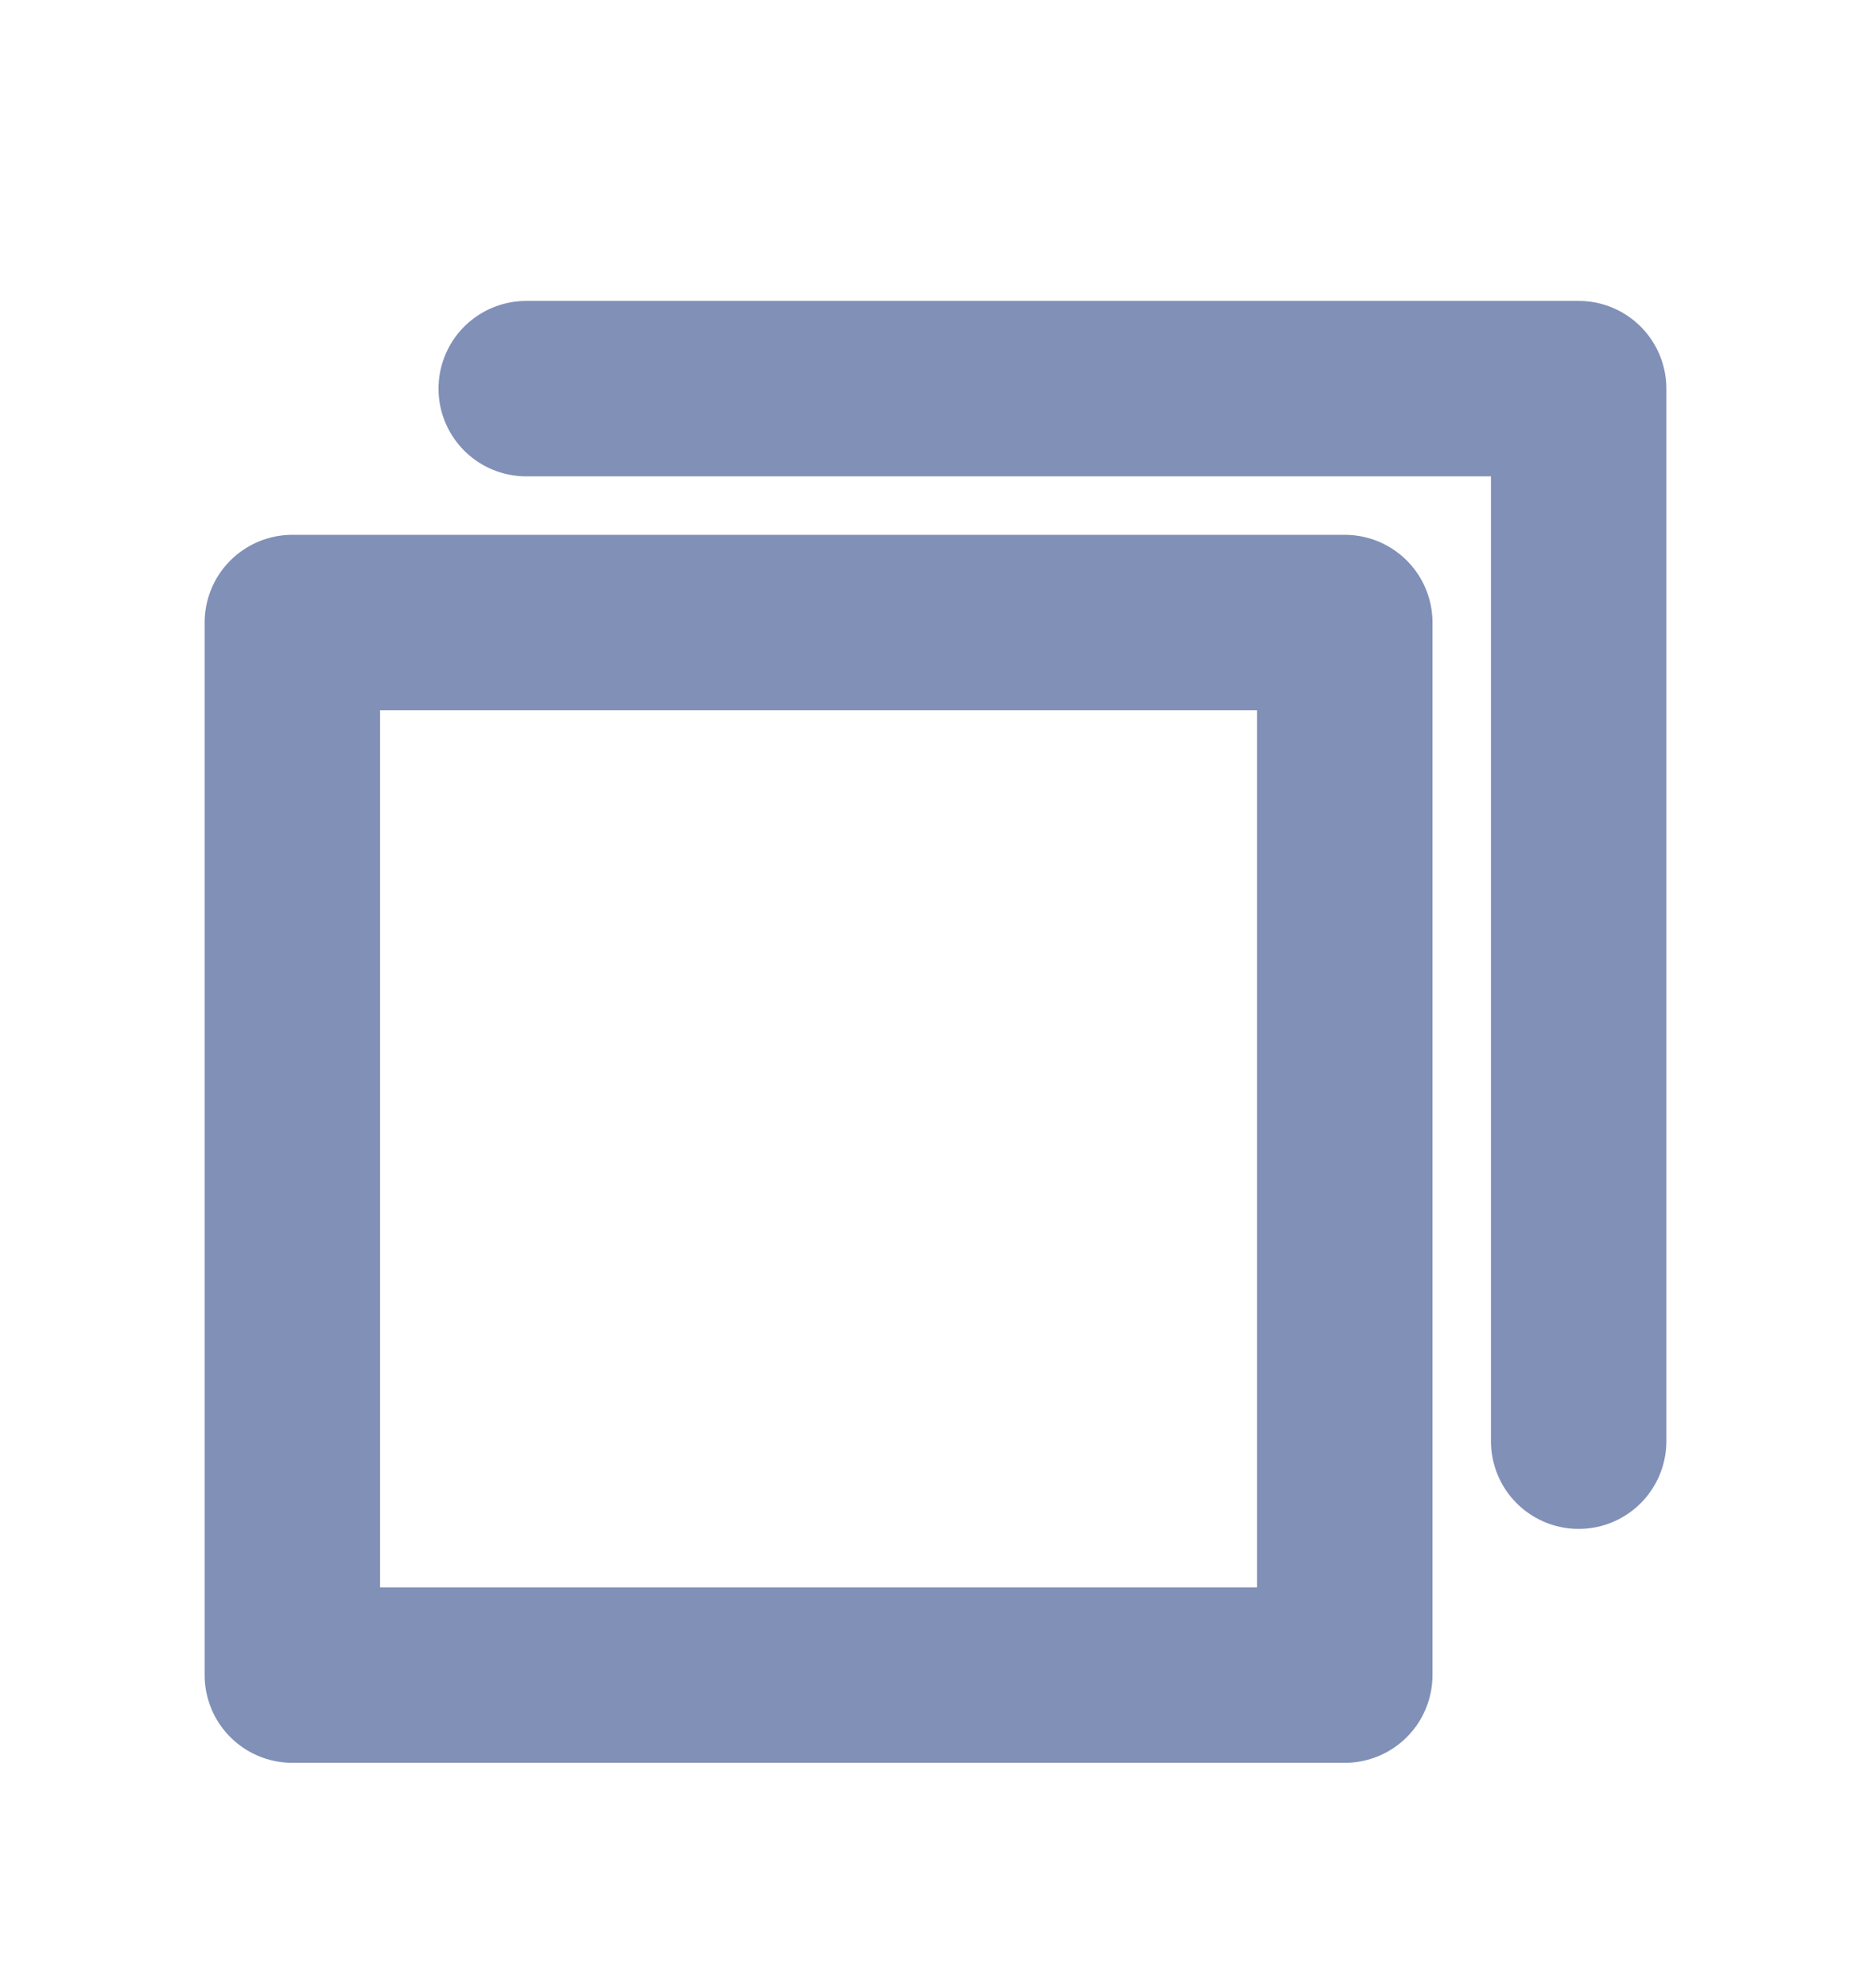 <svg width="16" height="17" viewBox="0 0 16 17" fill="none" xmlns="http://www.w3.org/2000/svg">
<path d="M13.5 12.323V3.323H4.5" stroke="#8190B7" stroke-width="1.5" stroke-linecap="round" stroke-linejoin="round"/>
<path d="M11.5 5.323H2.5V14.323H11.5V5.323Z" stroke="#8190B7" stroke-width="1.5" stroke-linecap="round" stroke-linejoin="round"/>
</svg>

